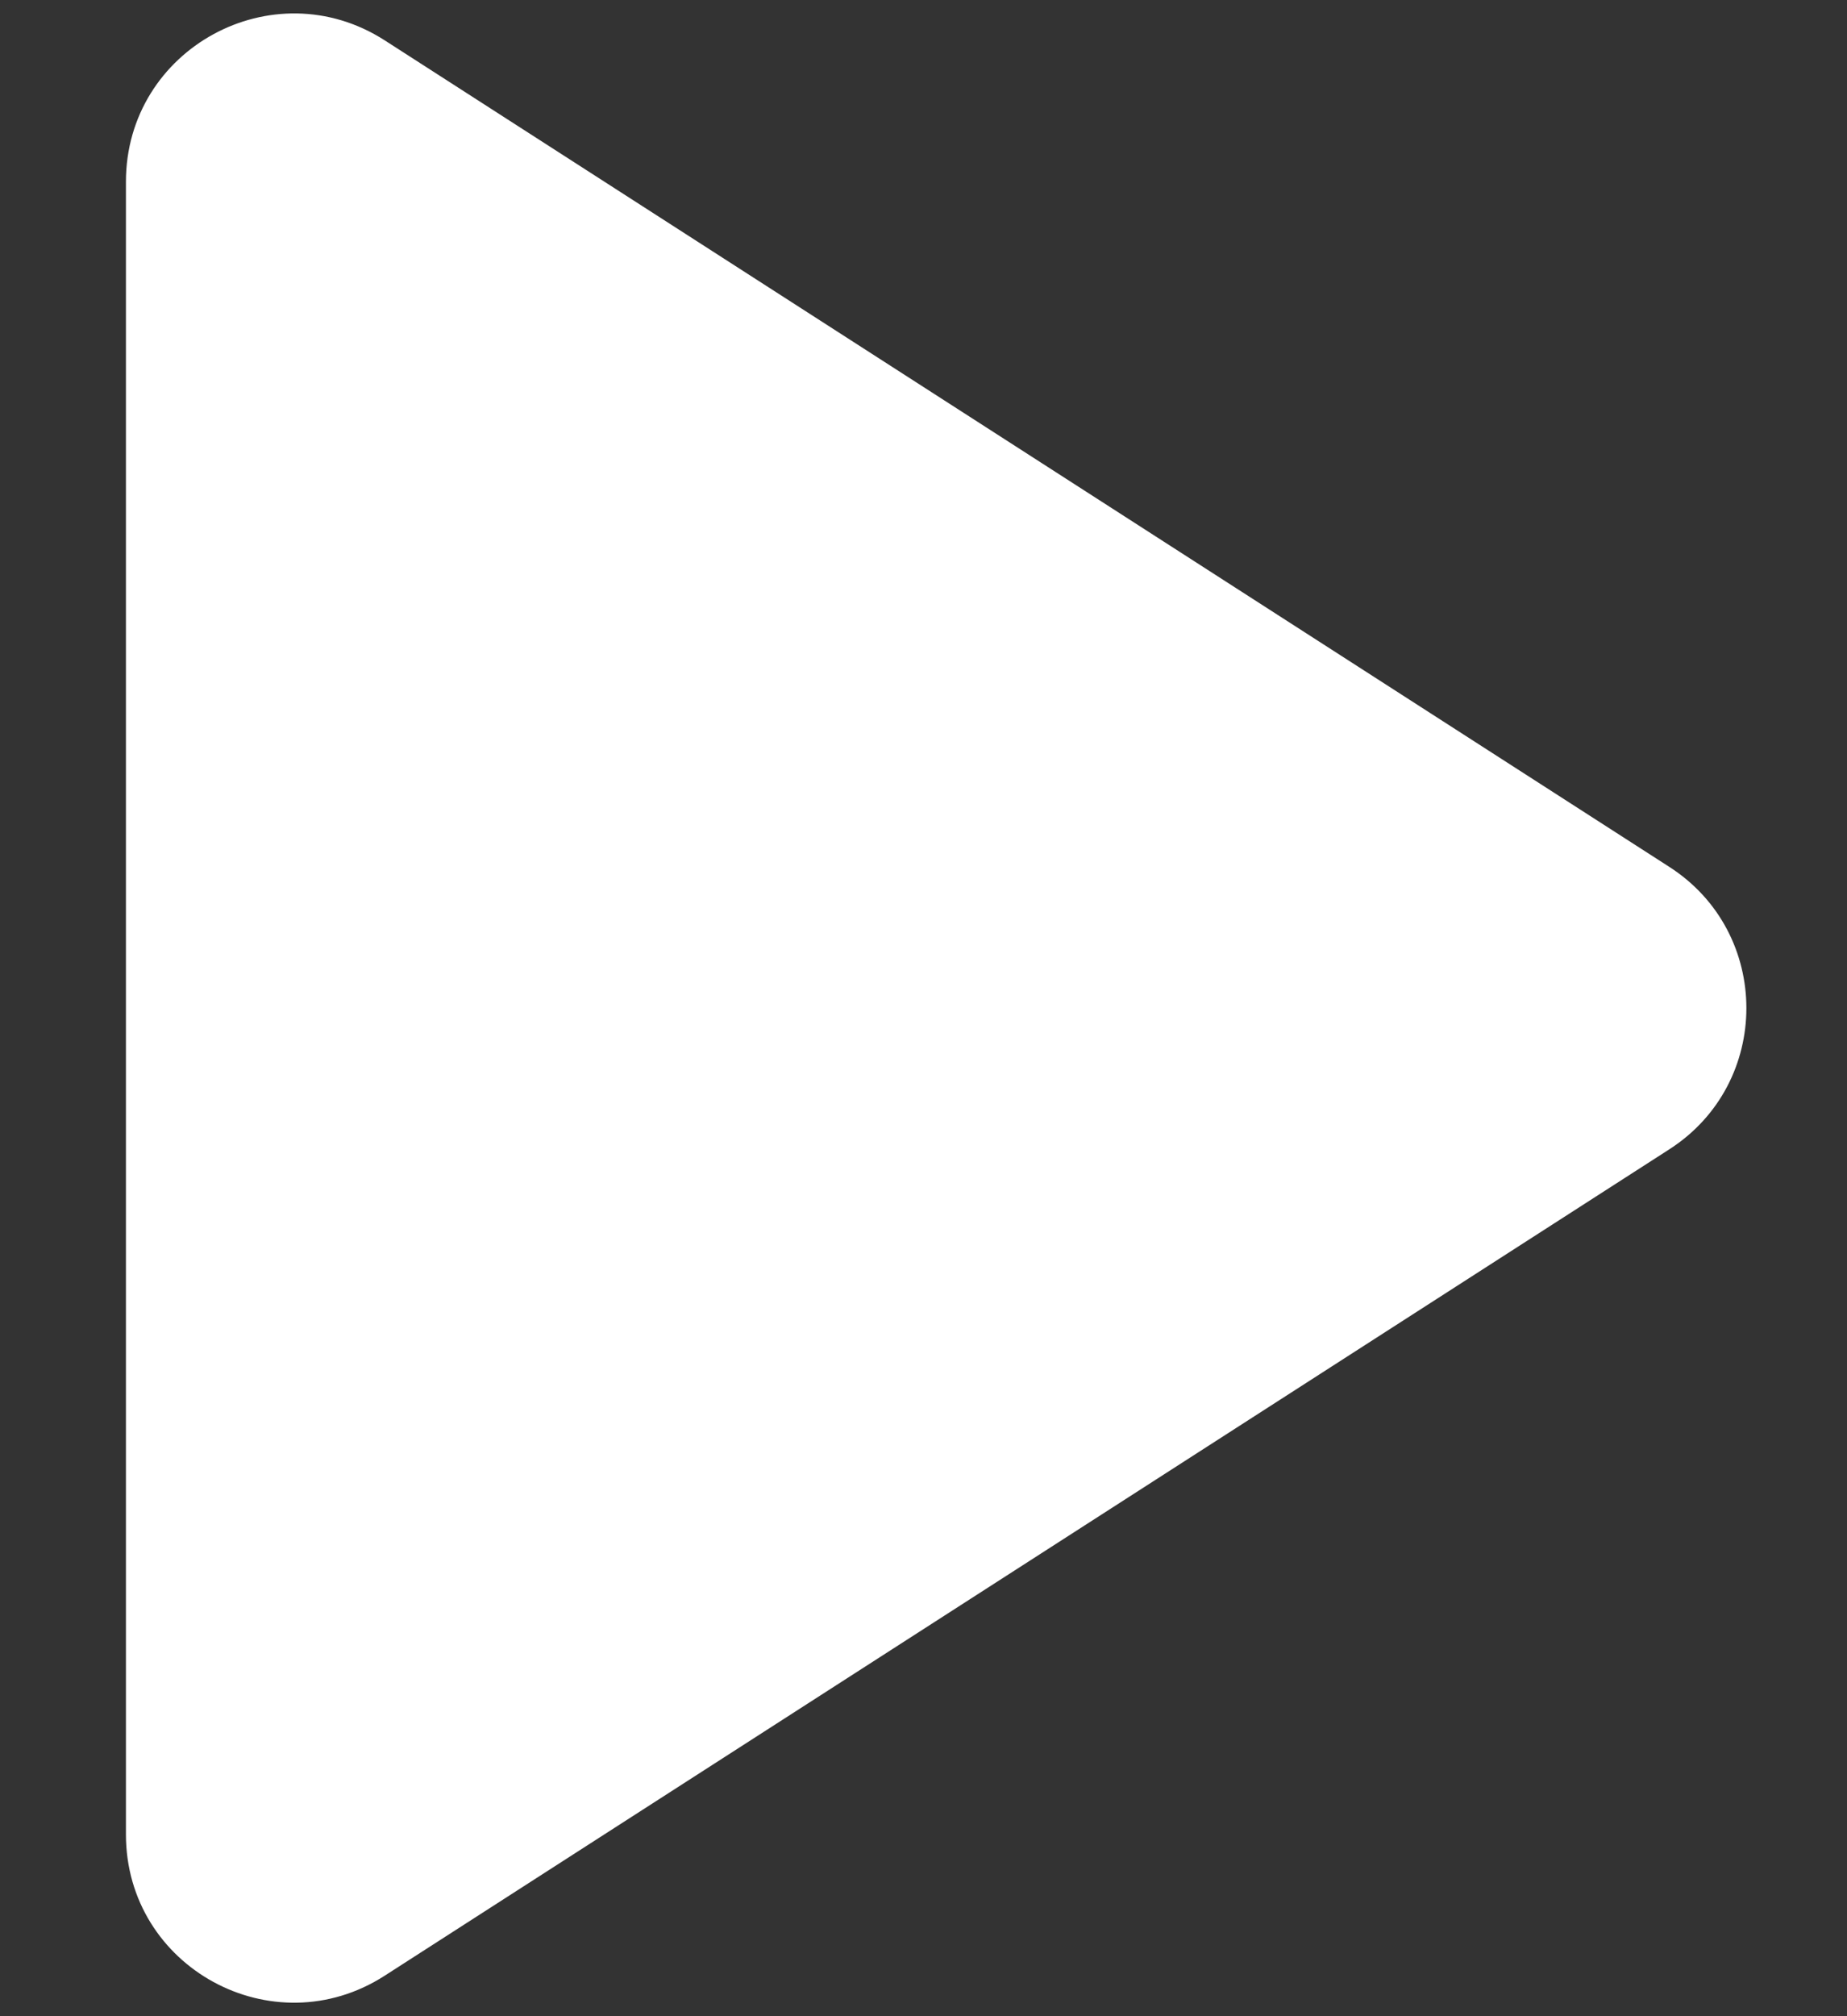 <svg width="11" height="12" viewBox="0 0 11 12" fill="none" xmlns="http://www.w3.org/2000/svg">
<rect x="0" y="0" width="11" height="12" fill="#333333" stroke="none"/>
<path fill-rule="evenodd" clip-rule="evenodd" d="M0.75 1.082C0.75 0.29 1.625 -0.187 2.291 0.24L9.941 5.159C10.554 5.552 10.554 6.448 9.941 6.841L2.291 11.759C1.625 12.187 0.75 11.71 0.75 10.918V1.082Z" fill="white"/>
</svg>
